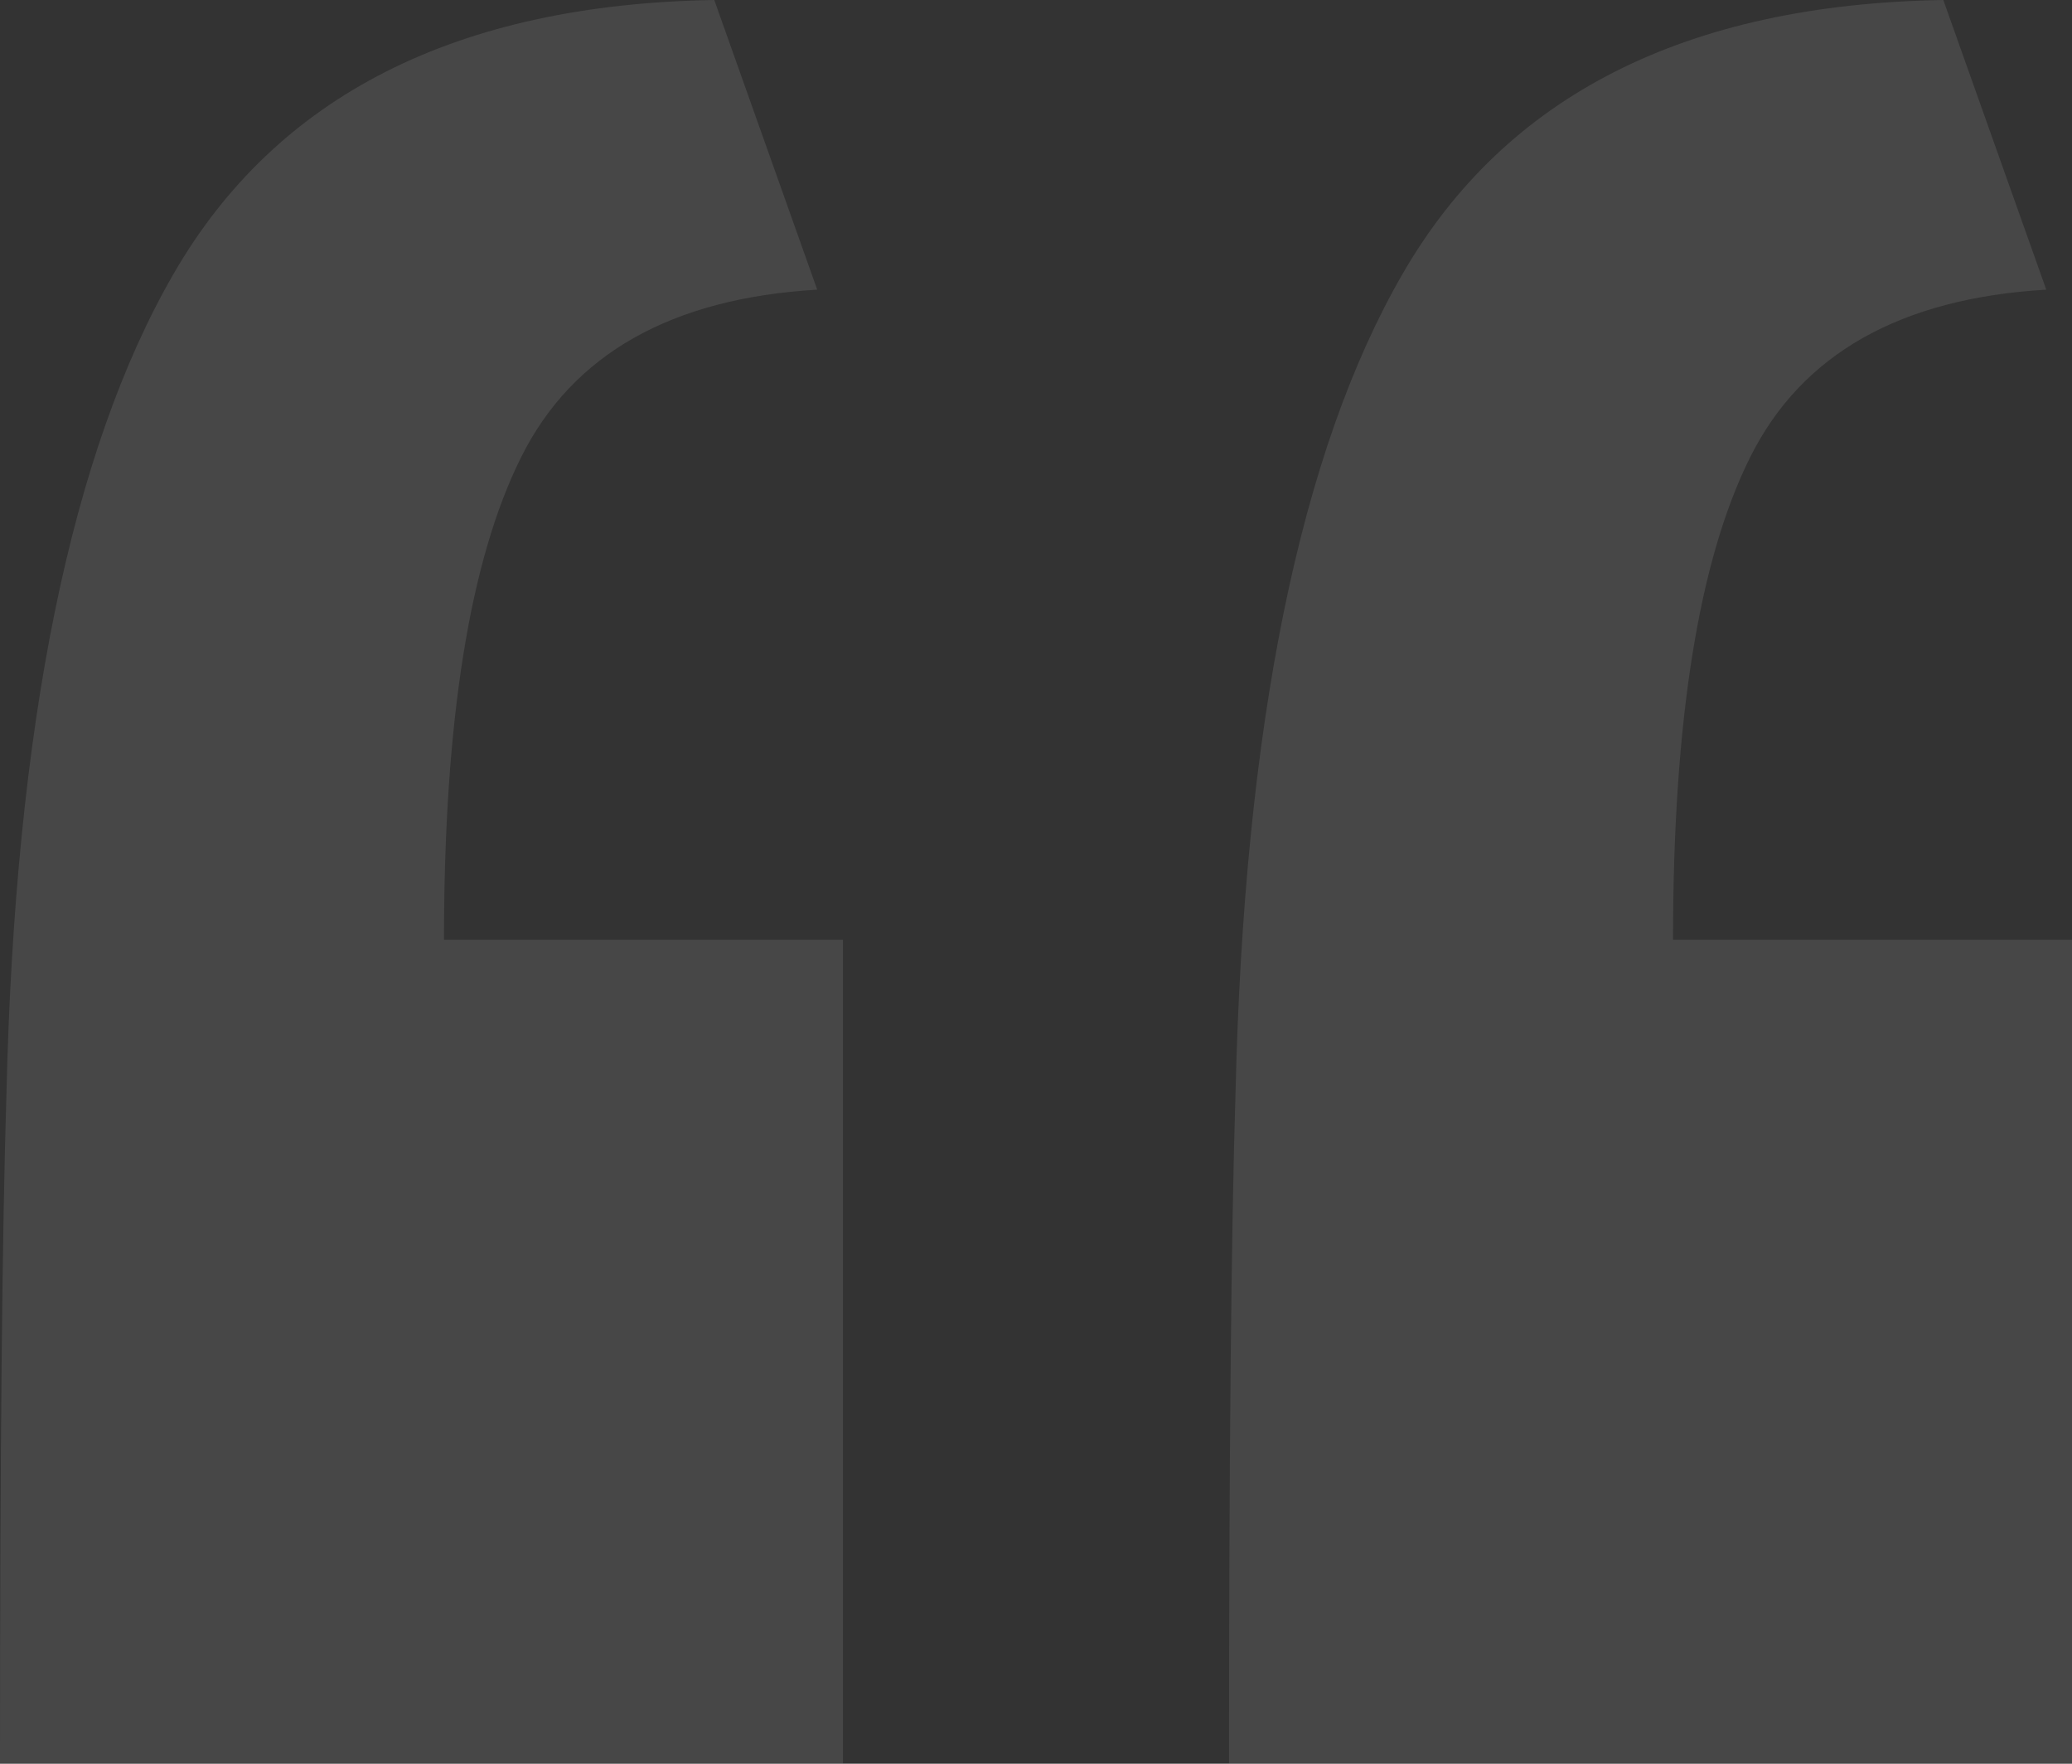 <?xml version="1.0" encoding="UTF-8"?>
<svg width="47px" height="40px" viewBox="0 0 47 40" version="1.1" xmlns="http://www.w3.org/2000/svg" xmlns:xlink="http://www.w3.org/1999/xlink">
    <rect x="0" y="0" width="47" height="40" fill="#333333" stroke="none"/>
    <!-- Generator: Sketch 47.1 (45422) - http://www.bohemiancoding.com/sketch -->
    <title>quote-icon</title>
    <desc>Created with Sketch.</desc>
    <defs></defs>
    <g id="Template" stroke="none" stroke-width="1" fill="none" fill-rule="evenodd" opacity="0.1">
        <g id="Landing-v.1" transform="translate(-1213, -2168)" fill="#FFFFFF">
            <g id="Testimonials" transform="translate(88, 2048)">
                <path d="M1125,160 C1125,152.993 1125.049,147.932 1125.146,144.818 C1125.341,136.448 1126.606,130.243 1128.941,126.204 C1131.276,122.165 1135.363,120.097 1141.202,120 L1143.537,126.569 C1140.229,126.764 1137.991,128.029 1136.823,130.365 C1135.655,132.701 1135.071,136.35 1135.071,141.314 L1144.121,141.314 L1144.121,160 L1125,160 Z M1152.879,160 C1152.879,152.993 1152.928,147.932 1153.025,144.818 C1153.219,136.448 1154.484,130.243 1156.82,126.204 C1159.155,122.165 1163.242,120.097 1169.081,120 L1171.416,126.569 C1168.108,126.764 1165.87,128.029 1164.702,130.365 C1163.534,132.701 1162.95,136.35 1162.95,141.314 L1172,141.314 L1172,160 L1152.879,160 Z" id="quote-icon"></path>
            </g>
        </g>
    </g>
</svg>